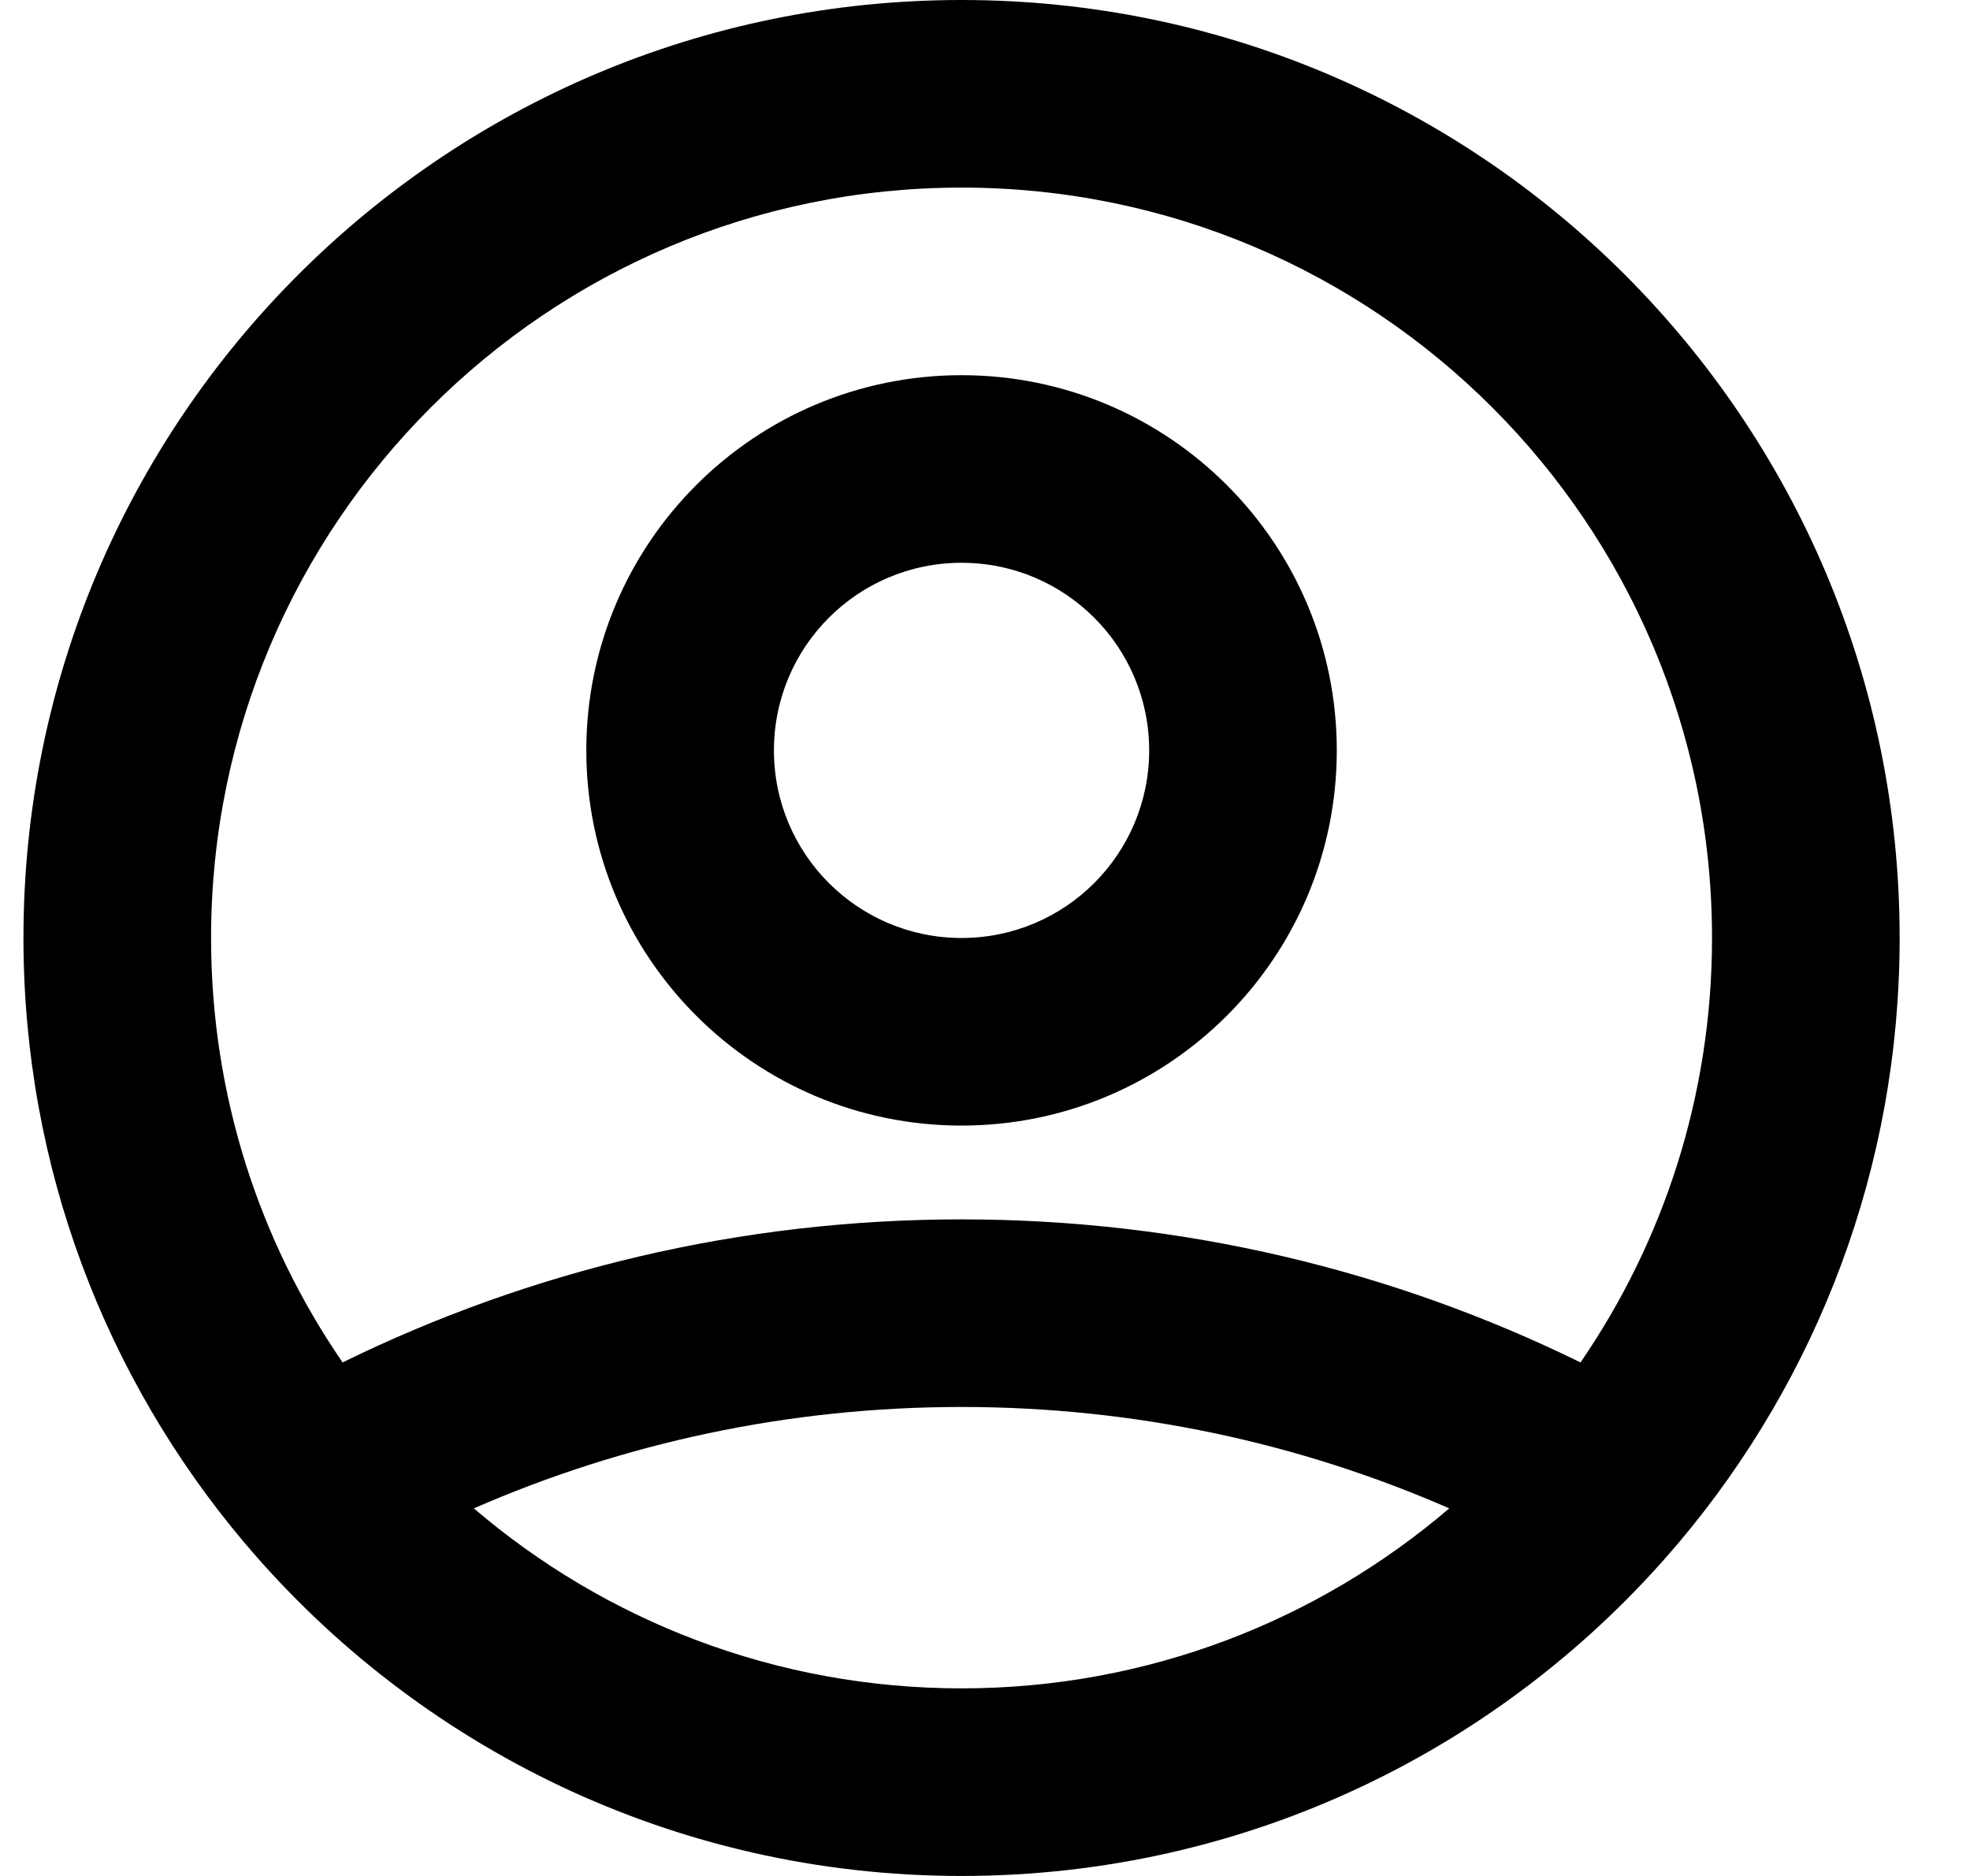 <svg width="21" height="20" viewBox="0 0 21 20" fill="none" xmlns="http://www.w3.org/2000/svg">
<path fill-rule="evenodd" clip-rule="evenodd" d="M10.25 2C5.832 2 2.25 5.582 2.25 10C2.25 11.68 2.768 13.239 3.652 14.525C5.644 13.548 7.884 13 10.25 13C12.616 13 14.856 13.548 16.848 14.525C17.732 13.238 18.25 11.68 18.25 10C18.25 5.582 14.668 2 10.25 2ZM17.904 16.436C19.368 14.696 20.25 12.451 20.25 10C20.25 4.477 15.773 0 10.25 0C4.727 0 0.25 4.477 0.25 10C0.25 12.451 1.132 14.696 2.596 16.436C2.604 16.445 2.612 16.455 2.62 16.464C4.454 18.627 7.192 20 10.25 20C13.308 20 16.046 18.627 17.88 16.464C17.888 16.455 17.896 16.445 17.904 16.436ZM15.449 16.081C13.857 15.386 12.1 15 10.25 15C8.4 15 6.643 15.386 5.051 16.081C6.45 17.277 8.265 18 10.25 18C12.235 18 14.05 17.277 15.449 16.081ZM10.25 6C9.145 6 8.25 6.895 8.25 8C8.25 9.105 9.145 10 10.25 10C11.355 10 12.25 9.105 12.25 8C12.25 6.895 11.355 6 10.25 6ZM6.25 8C6.25 5.791 8.041 4 10.25 4C12.459 4 14.25 5.791 14.25 8C14.25 10.209 12.459 12 10.25 12C8.041 12 6.25 10.209 6.25 8Z" fill="black"/>
</svg>
